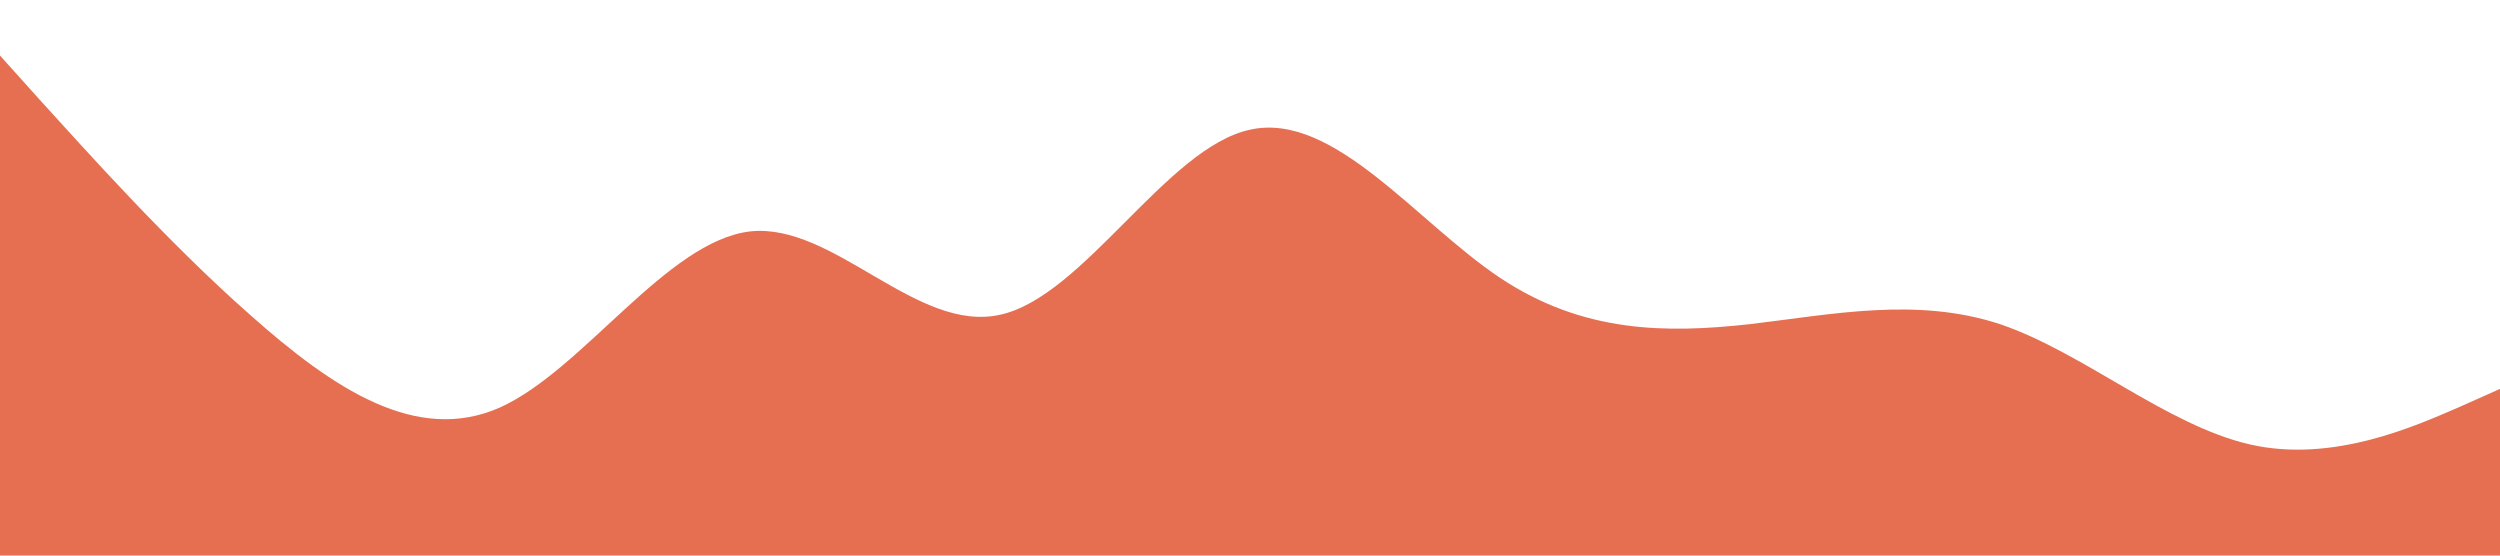 <?xml version="1.0" standalone="no"?><svg xmlns="http://www.w3.org/2000/svg" viewBox="0 0 1440 320"><path fill="#e76f51" fill-opacity="1" d="M0,32L24,58.7C48,85,96,139,144,181.3C192,224,240,256,288,234.7C336,213,384,139,432,133.3C480,128,528,192,576,181.3C624,171,672,85,720,74.7C768,64,816,128,864,160C912,192,960,192,1008,186.7C1056,181,1104,171,1152,186.7C1200,203,1248,245,1296,256C1344,267,1392,245,1416,234.7L1440,224L1440,320L1416,320C1392,320,1344,320,1296,320C1248,320,1200,320,1152,320C1104,320,1056,320,1008,320C960,320,912,320,864,320C816,320,768,320,720,320C672,320,624,320,576,320C528,320,480,320,432,320C384,320,336,320,288,320C240,320,192,320,144,320C96,320,48,320,24,320L0,320Z"></path></svg>